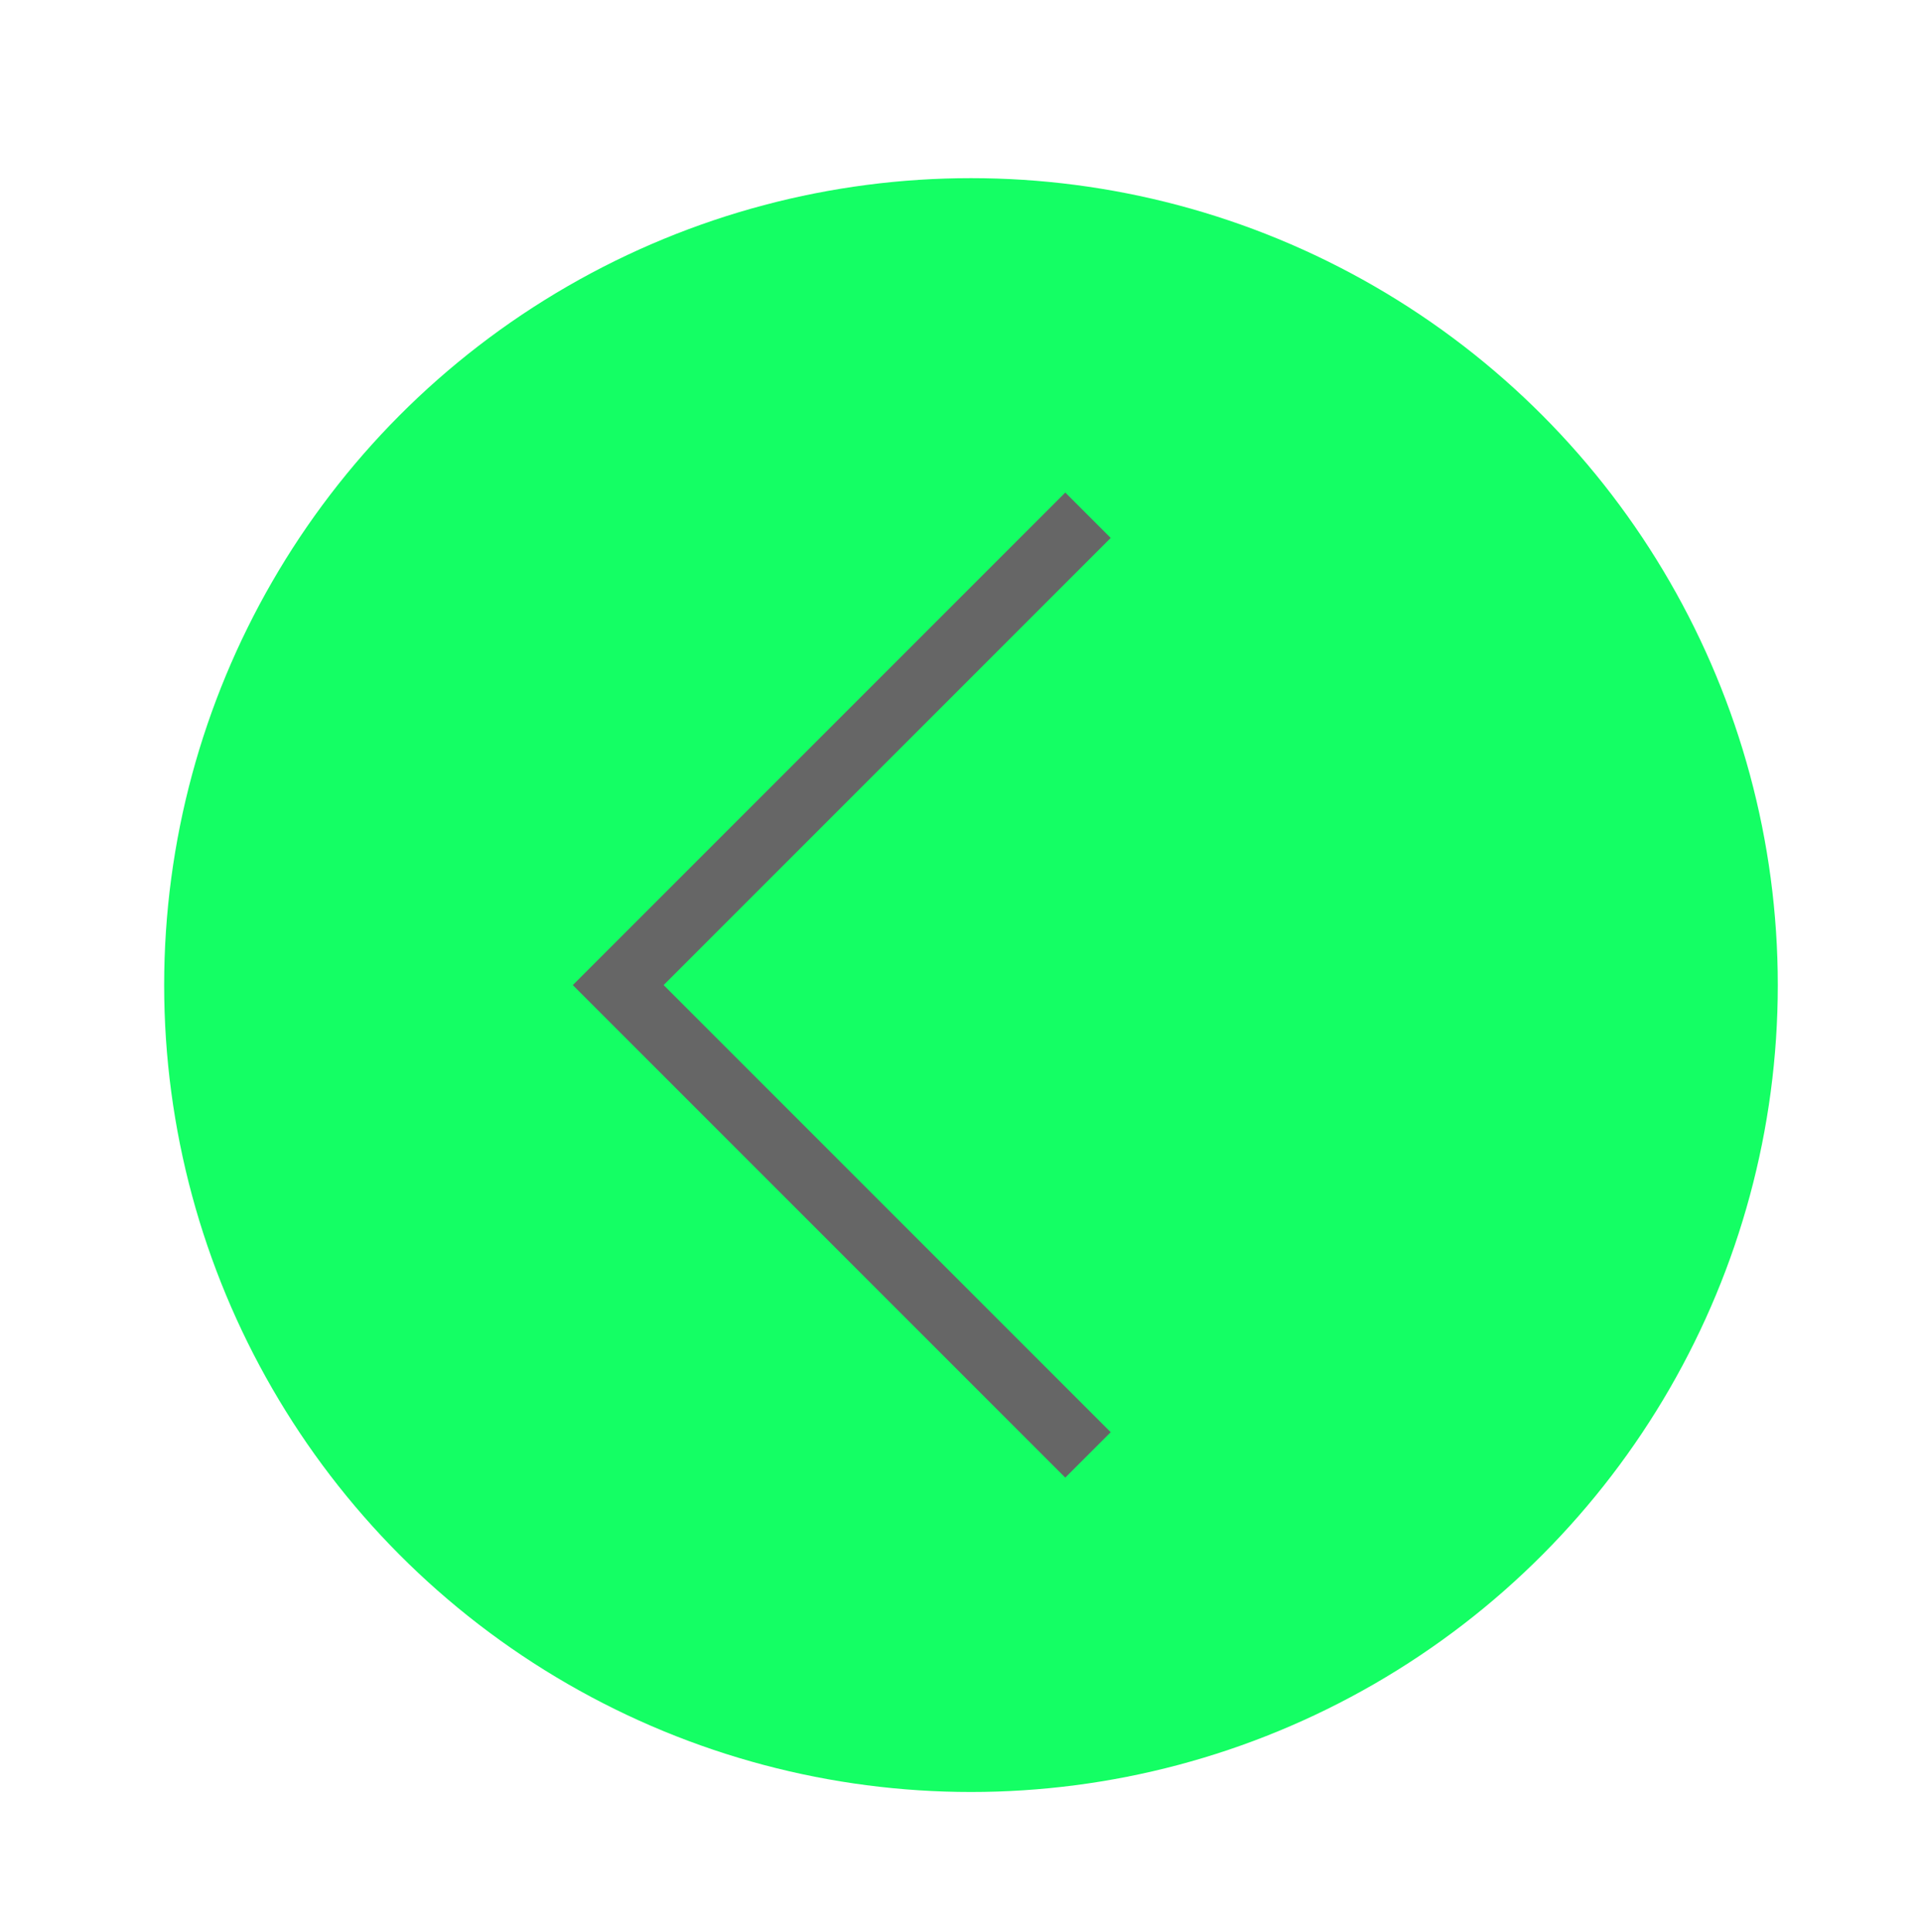 <?xml version="1.0" encoding="utf-8"?>
<!-- Generator: Adobe Illustrator 21.0.2, SVG Export Plug-In . SVG Version: 6.00 Build 0)  -->
<svg version="1.1" id="Layer_1" xmlns="http://www.w3.org/2000/svg" xmlns:xlink="http://www.w3.org/1999/xlink" x="0px" y="0px"
	 viewBox="0 0 55 55.3" style="enable-background:new 0 0 55 55.3;" xml:space="preserve">
<style type="text/css">
	.st0{fill:#14FF64;}
	.st1{fill:#666666;}
</style>
<g>
	<g>
		<circle class="st0" cx="27.8" cy="28.2" r="23.1"/>
	</g>
	<g>
		<polygon class="st1" points="30.5,42.3 16.4,28.2 30.5,14.1 31.8,15.4 19,28.2 31.8,41 		"/>
	</g>
</g>
</svg>
